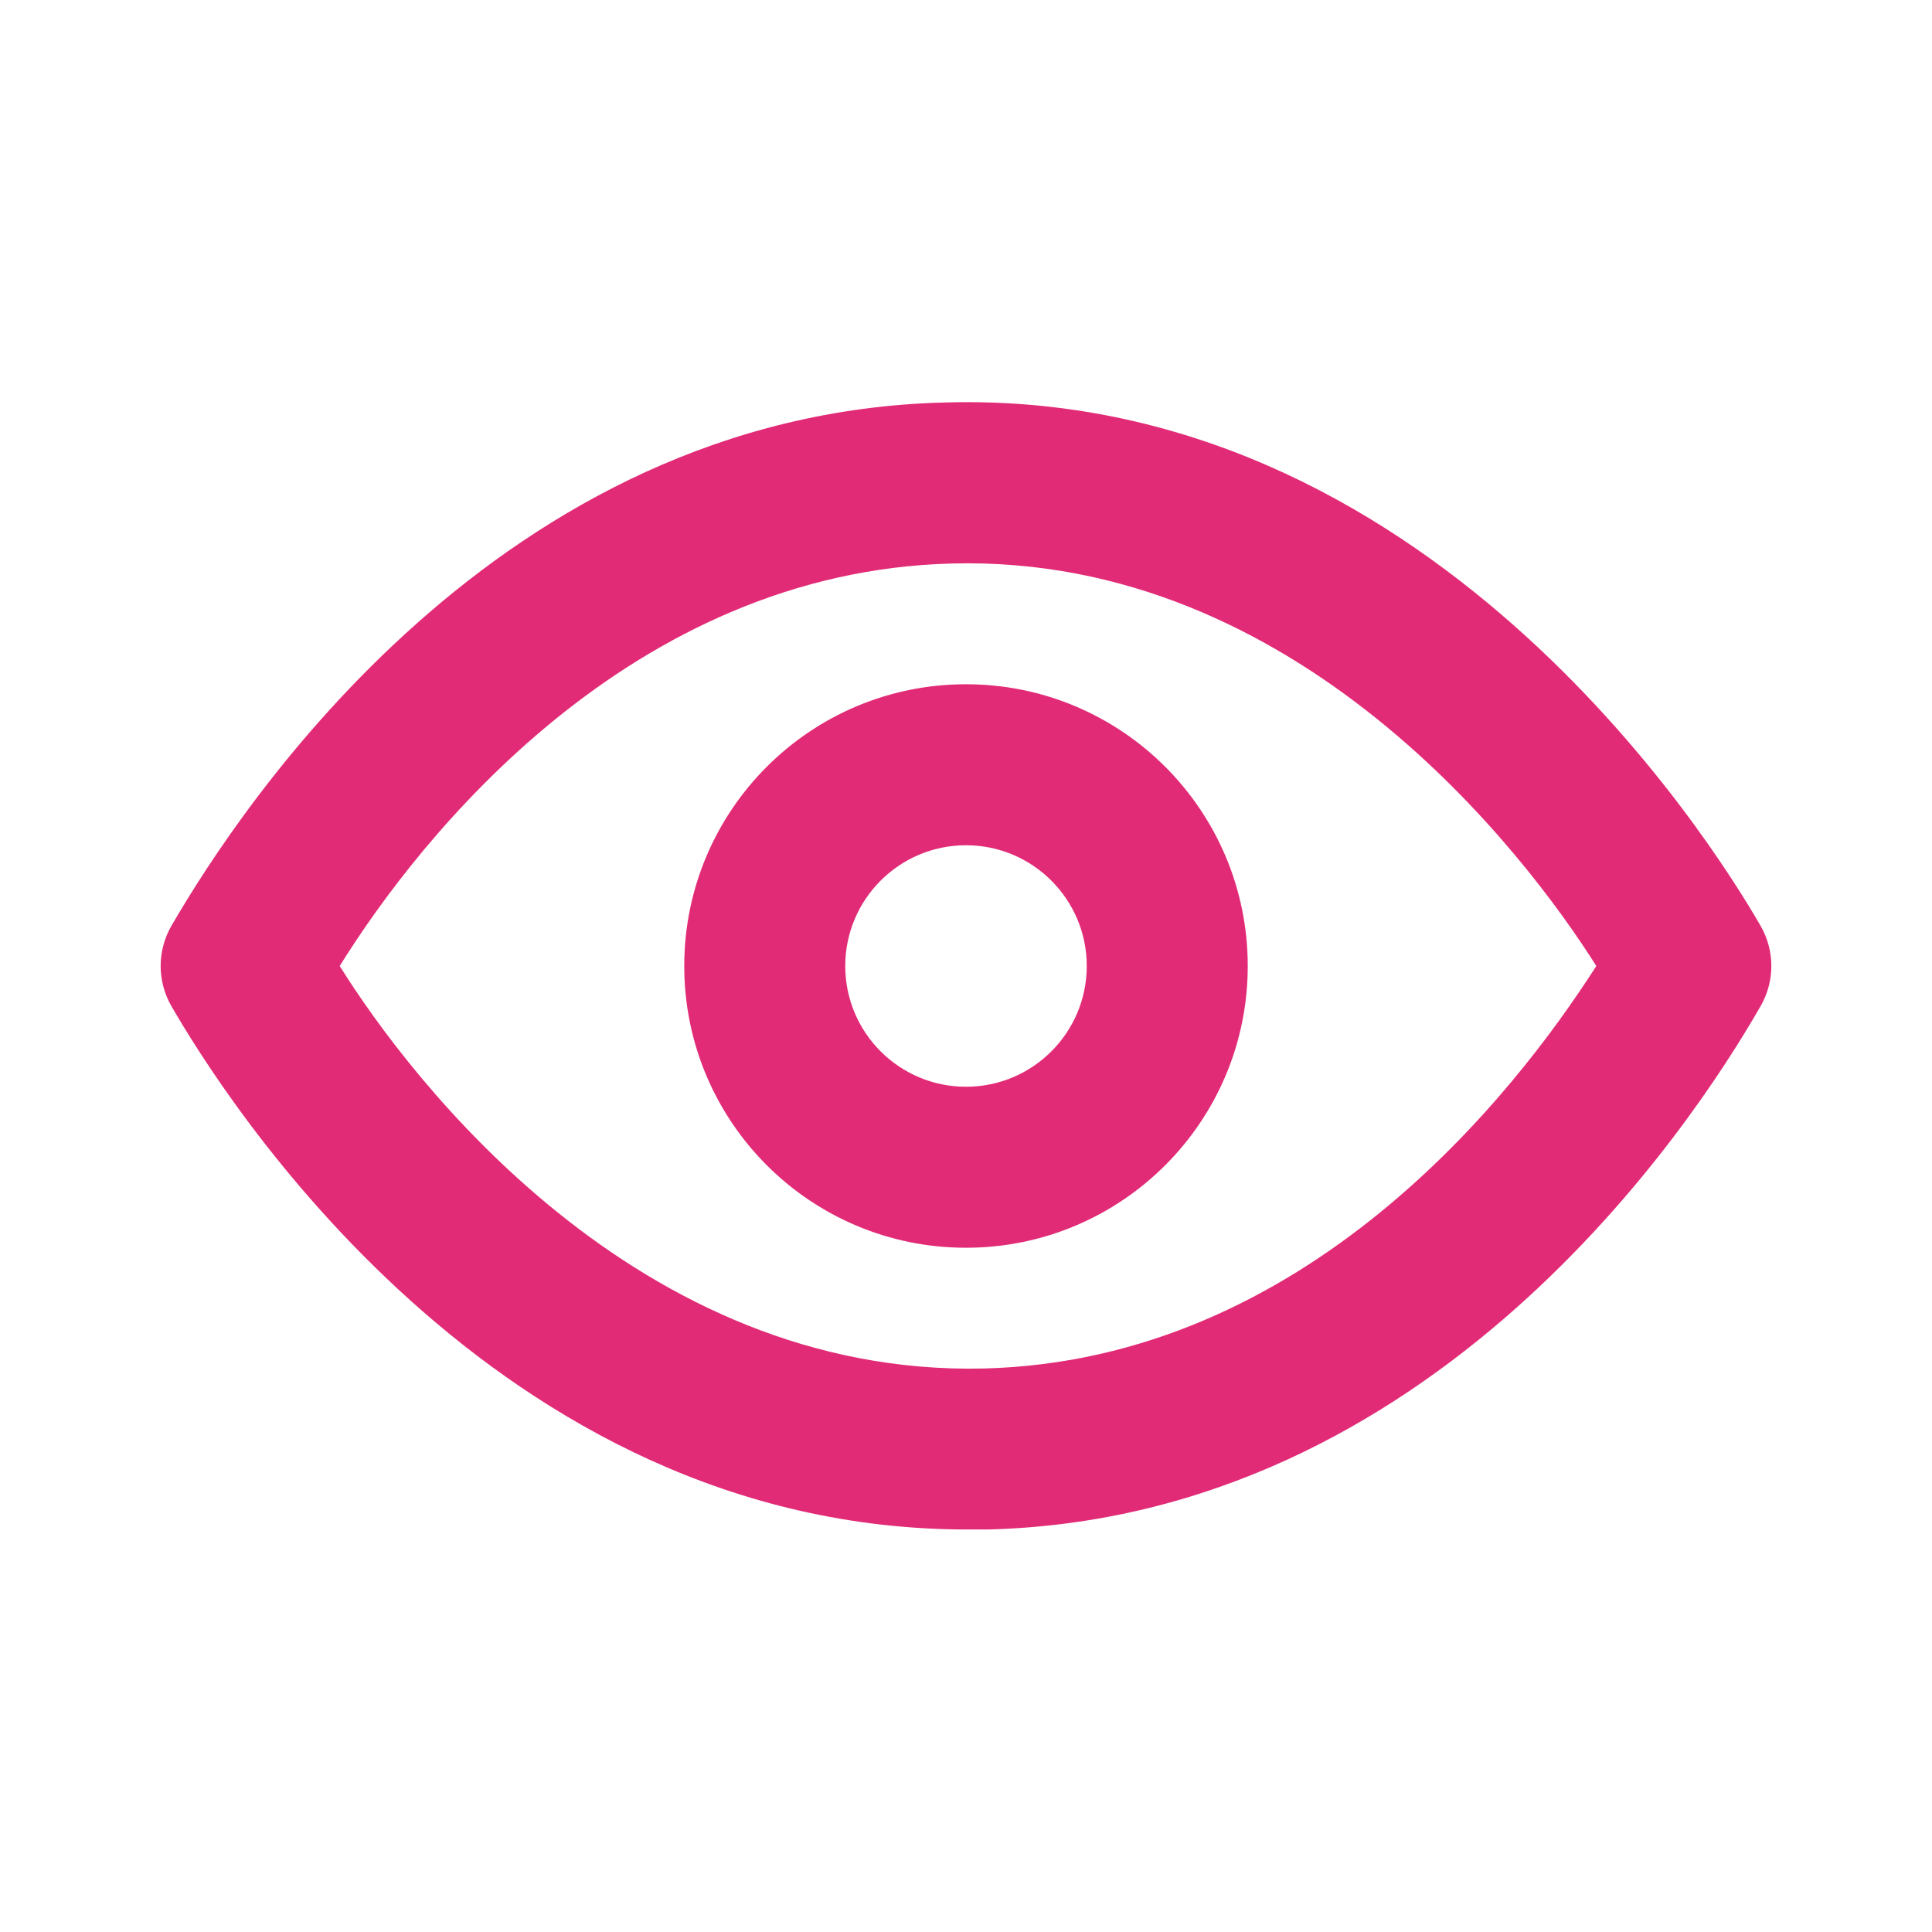 <svg xmlns="http://www.w3.org/2000/svg" width="24" height="24" viewBox="0 0 24 24">
    <defs>
        <filter id="ghj7ie41ra">
            <feColorMatrix in="SourceGraphic" values="0 0 0 0 0.137 0 0 0 0 0.18 0 0 0 0 0.412 0 0 0 1 0"/>
        </filter>
    </defs>
    <g fill="none" fill-rule="evenodd">
        <g>
            <g>
                <g>
                    <g filter="url(#ghj7ie41ra)" transform="translate(-460 -1790) translate(152 1486) translate(0 72) translate(296 220)">
                        <g>
                            <path fill="#FFF" fill-opacity="0" d="M0 0H24V24H0z" transform="translate(12 12)"/>
                            <path fill="#E22B76" d="M11.73 5c5.98-.18 9.5 5.39 10.14 6.5.179.31.179.69 0 1-.86 1.5-4.07 6.36-9.6 6.5h-.25c-5.89 0-9.26-5.41-9.89-6.5-.179-.31-.179-.69 0-1C3 10 6.2 5.14 11.73 5zm.419 1.999L11.83 7c-4 .1-6.61 3.39-7.61 5 .88 1.41 3.69 5.1 8 5 4-.1 6.58-3.39 7.61-5-.89-1.41-3.71-5.11-8-5zM12 8.5c1.933 0 3.5 1.567 3.5 3.5s-1.567 3.5-3.5 3.5-3.5-1.567-3.5-3.5 1.567-3.5 3.5-3.5zm0 2c-.828 0-1.5.672-1.5 1.5s.672 1.5 1.5 1.5 1.5-.672 1.5-1.5-.672-1.5-1.5-1.5z" transform="translate(12 12)"/>
                        </g>
                    </g>
                </g>
            </g>
        </g>
    </g>
</svg>
